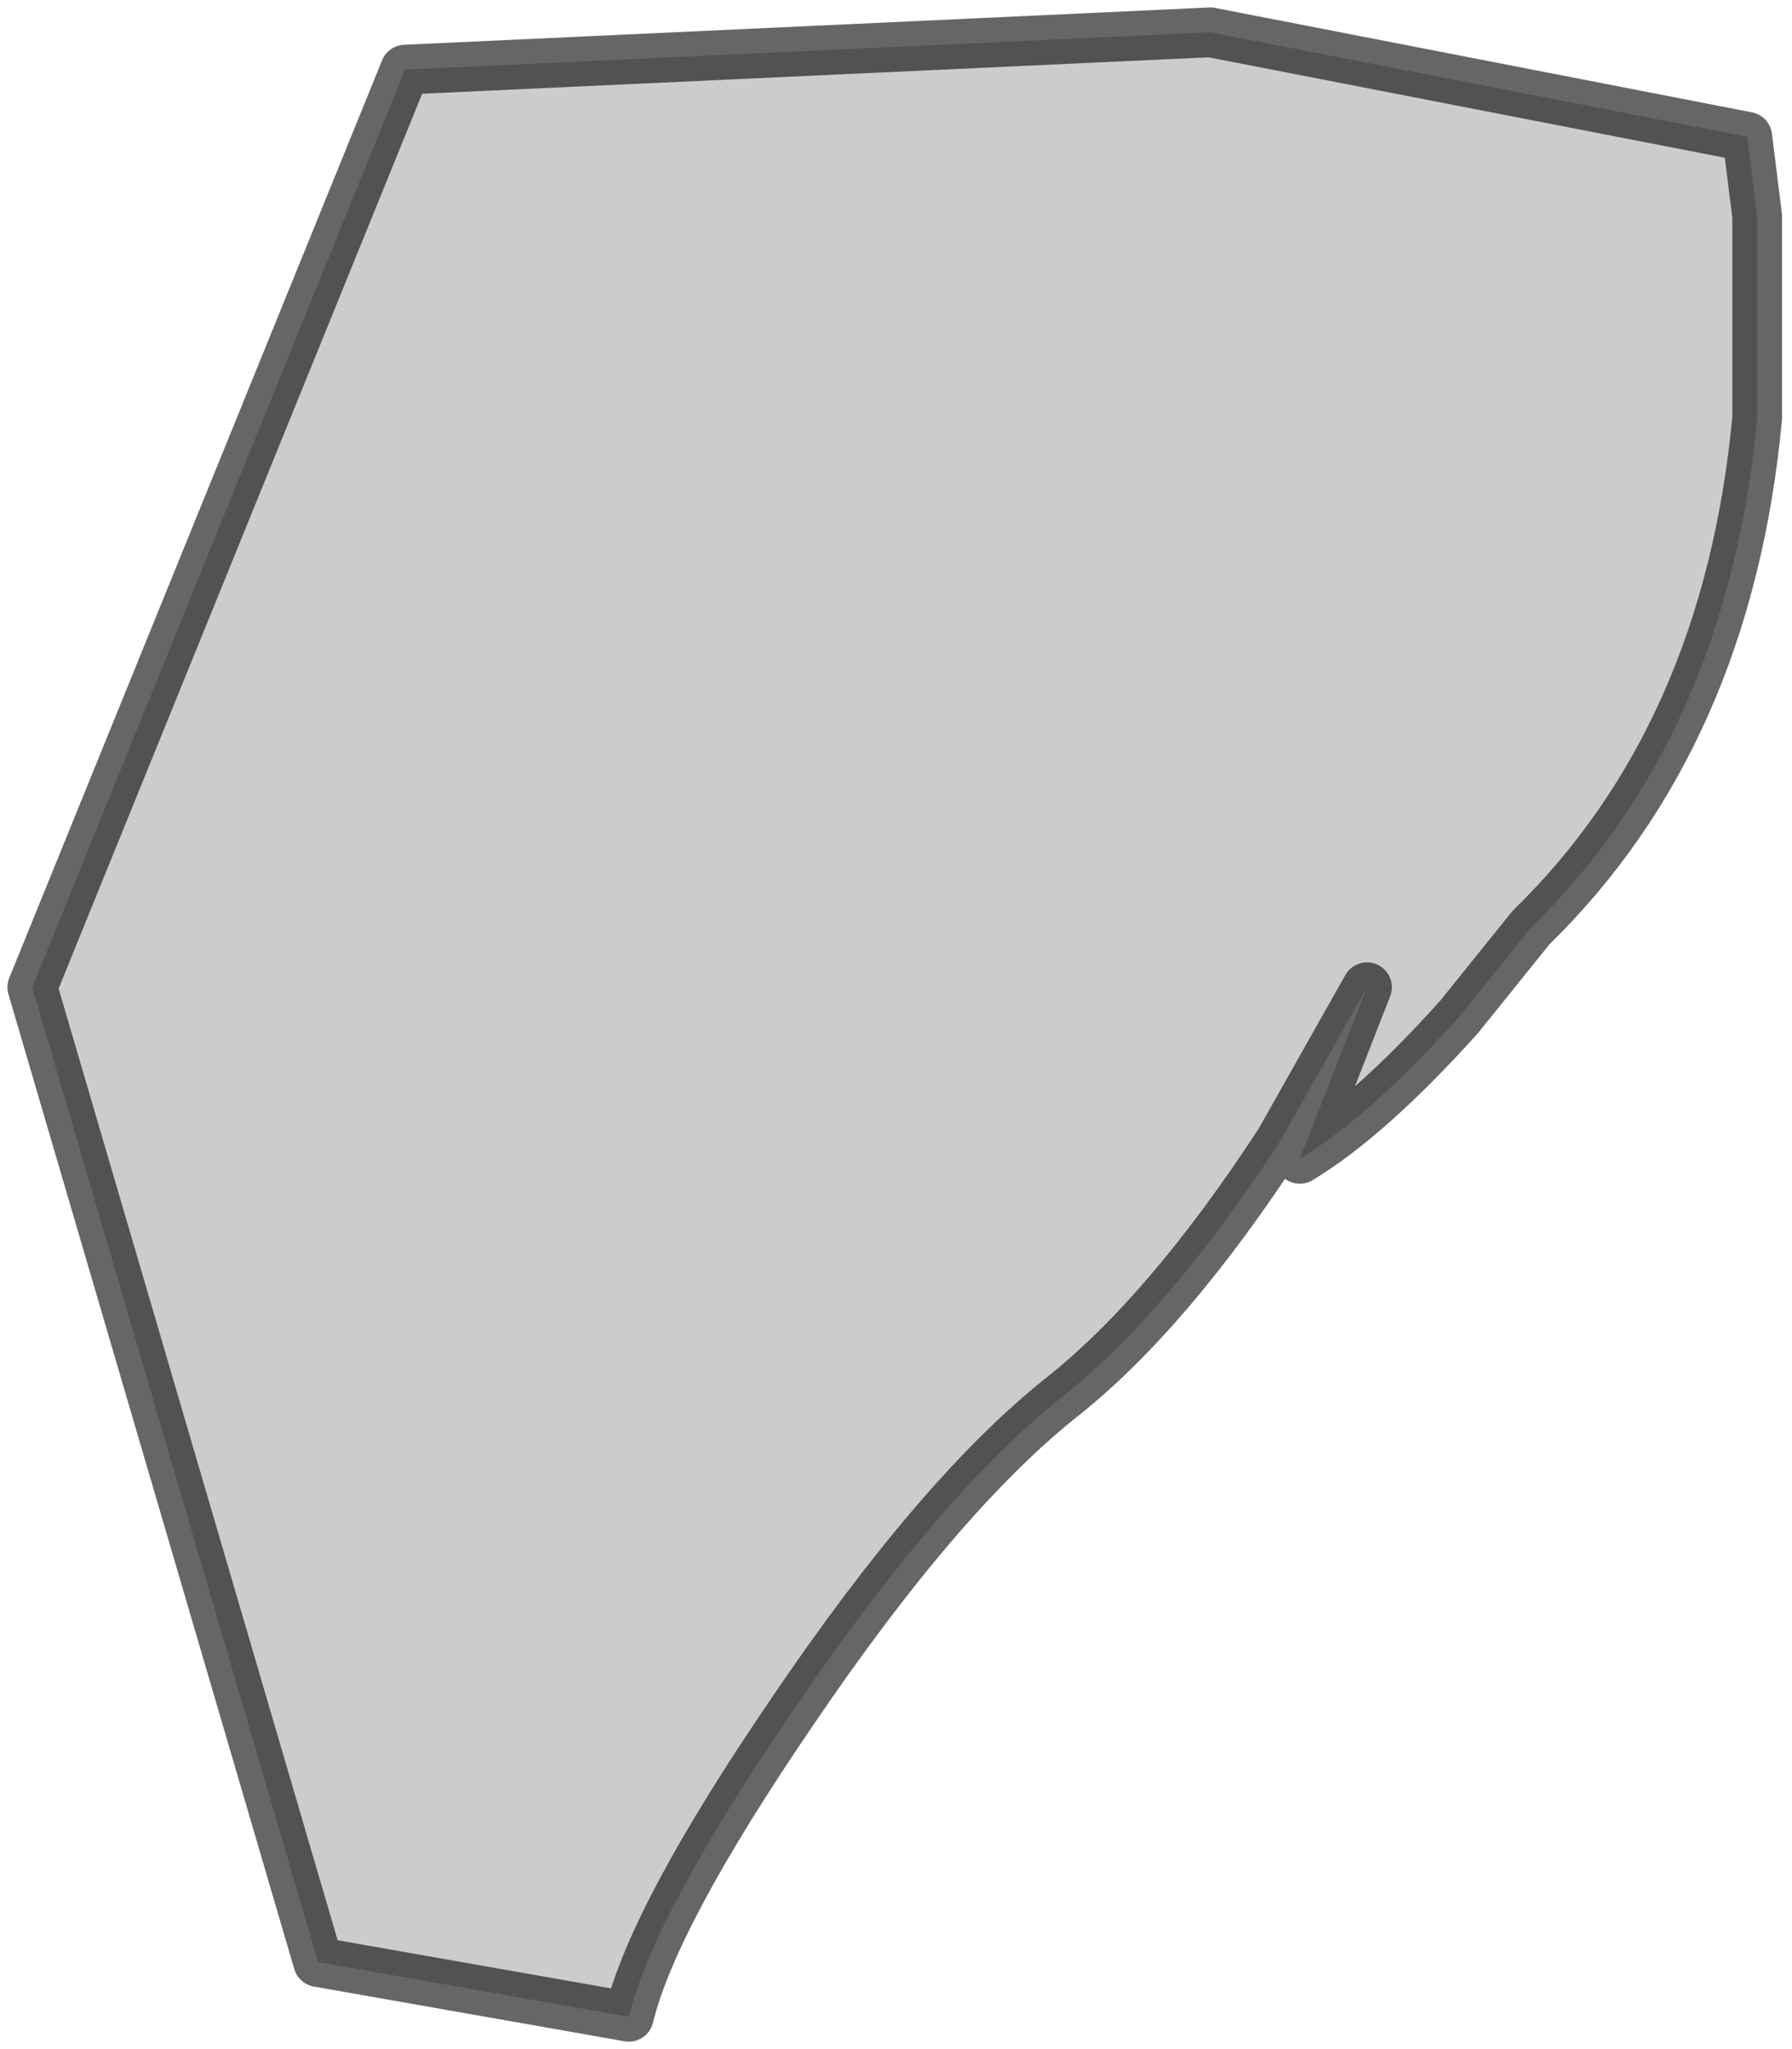 <?xml version="1.0" encoding="UTF-8" standalone="no"?>
<svg xmlns:xlink="http://www.w3.org/1999/xlink" height="41.2px" width="36.05px" xmlns="http://www.w3.org/2000/svg">
  <g transform="matrix(1.0, 0.0, 0.0, 1.0, 12.2, 9.7)">
    <path d="M22.95 -6.95 L23.15 -5.35 23.15 -1.3 Q22.55 5.1 18.6 8.95 L17.15 10.75 Q15.35 12.75 13.95 13.6 L15.3 10.15 13.55 13.25 Q11.3 16.7 9.15 18.4 6.7 20.35 3.75 24.7 0.95 28.8 0.45 30.85 L-5.8 29.75 -11.55 10.15 -4.05 -8.3 12.15 -9.05 22.95 -6.95" fill="#000000" fill-opacity="0.2" fill-rule="evenodd" stroke="none"/>
    <path d="M22.95 -6.95 L23.15 -5.35 23.15 -1.3 Q22.55 5.1 18.6 8.95 L17.15 10.75 Q15.35 12.75 13.95 13.6 L15.3 10.15 13.55 13.25 Q11.3 16.7 9.15 18.4 6.7 20.35 3.75 24.7 0.95 28.8 0.45 30.85 L-5.8 29.75 -11.55 10.15 -4.05 -8.3 12.15 -9.05 22.95 -6.95 Z" fill="none" stroke="#000000" stroke-linecap="square" stroke-linejoin="round" stroke-opacity="0.6" stroke-width="1.0"/>
  </g>
</svg>
